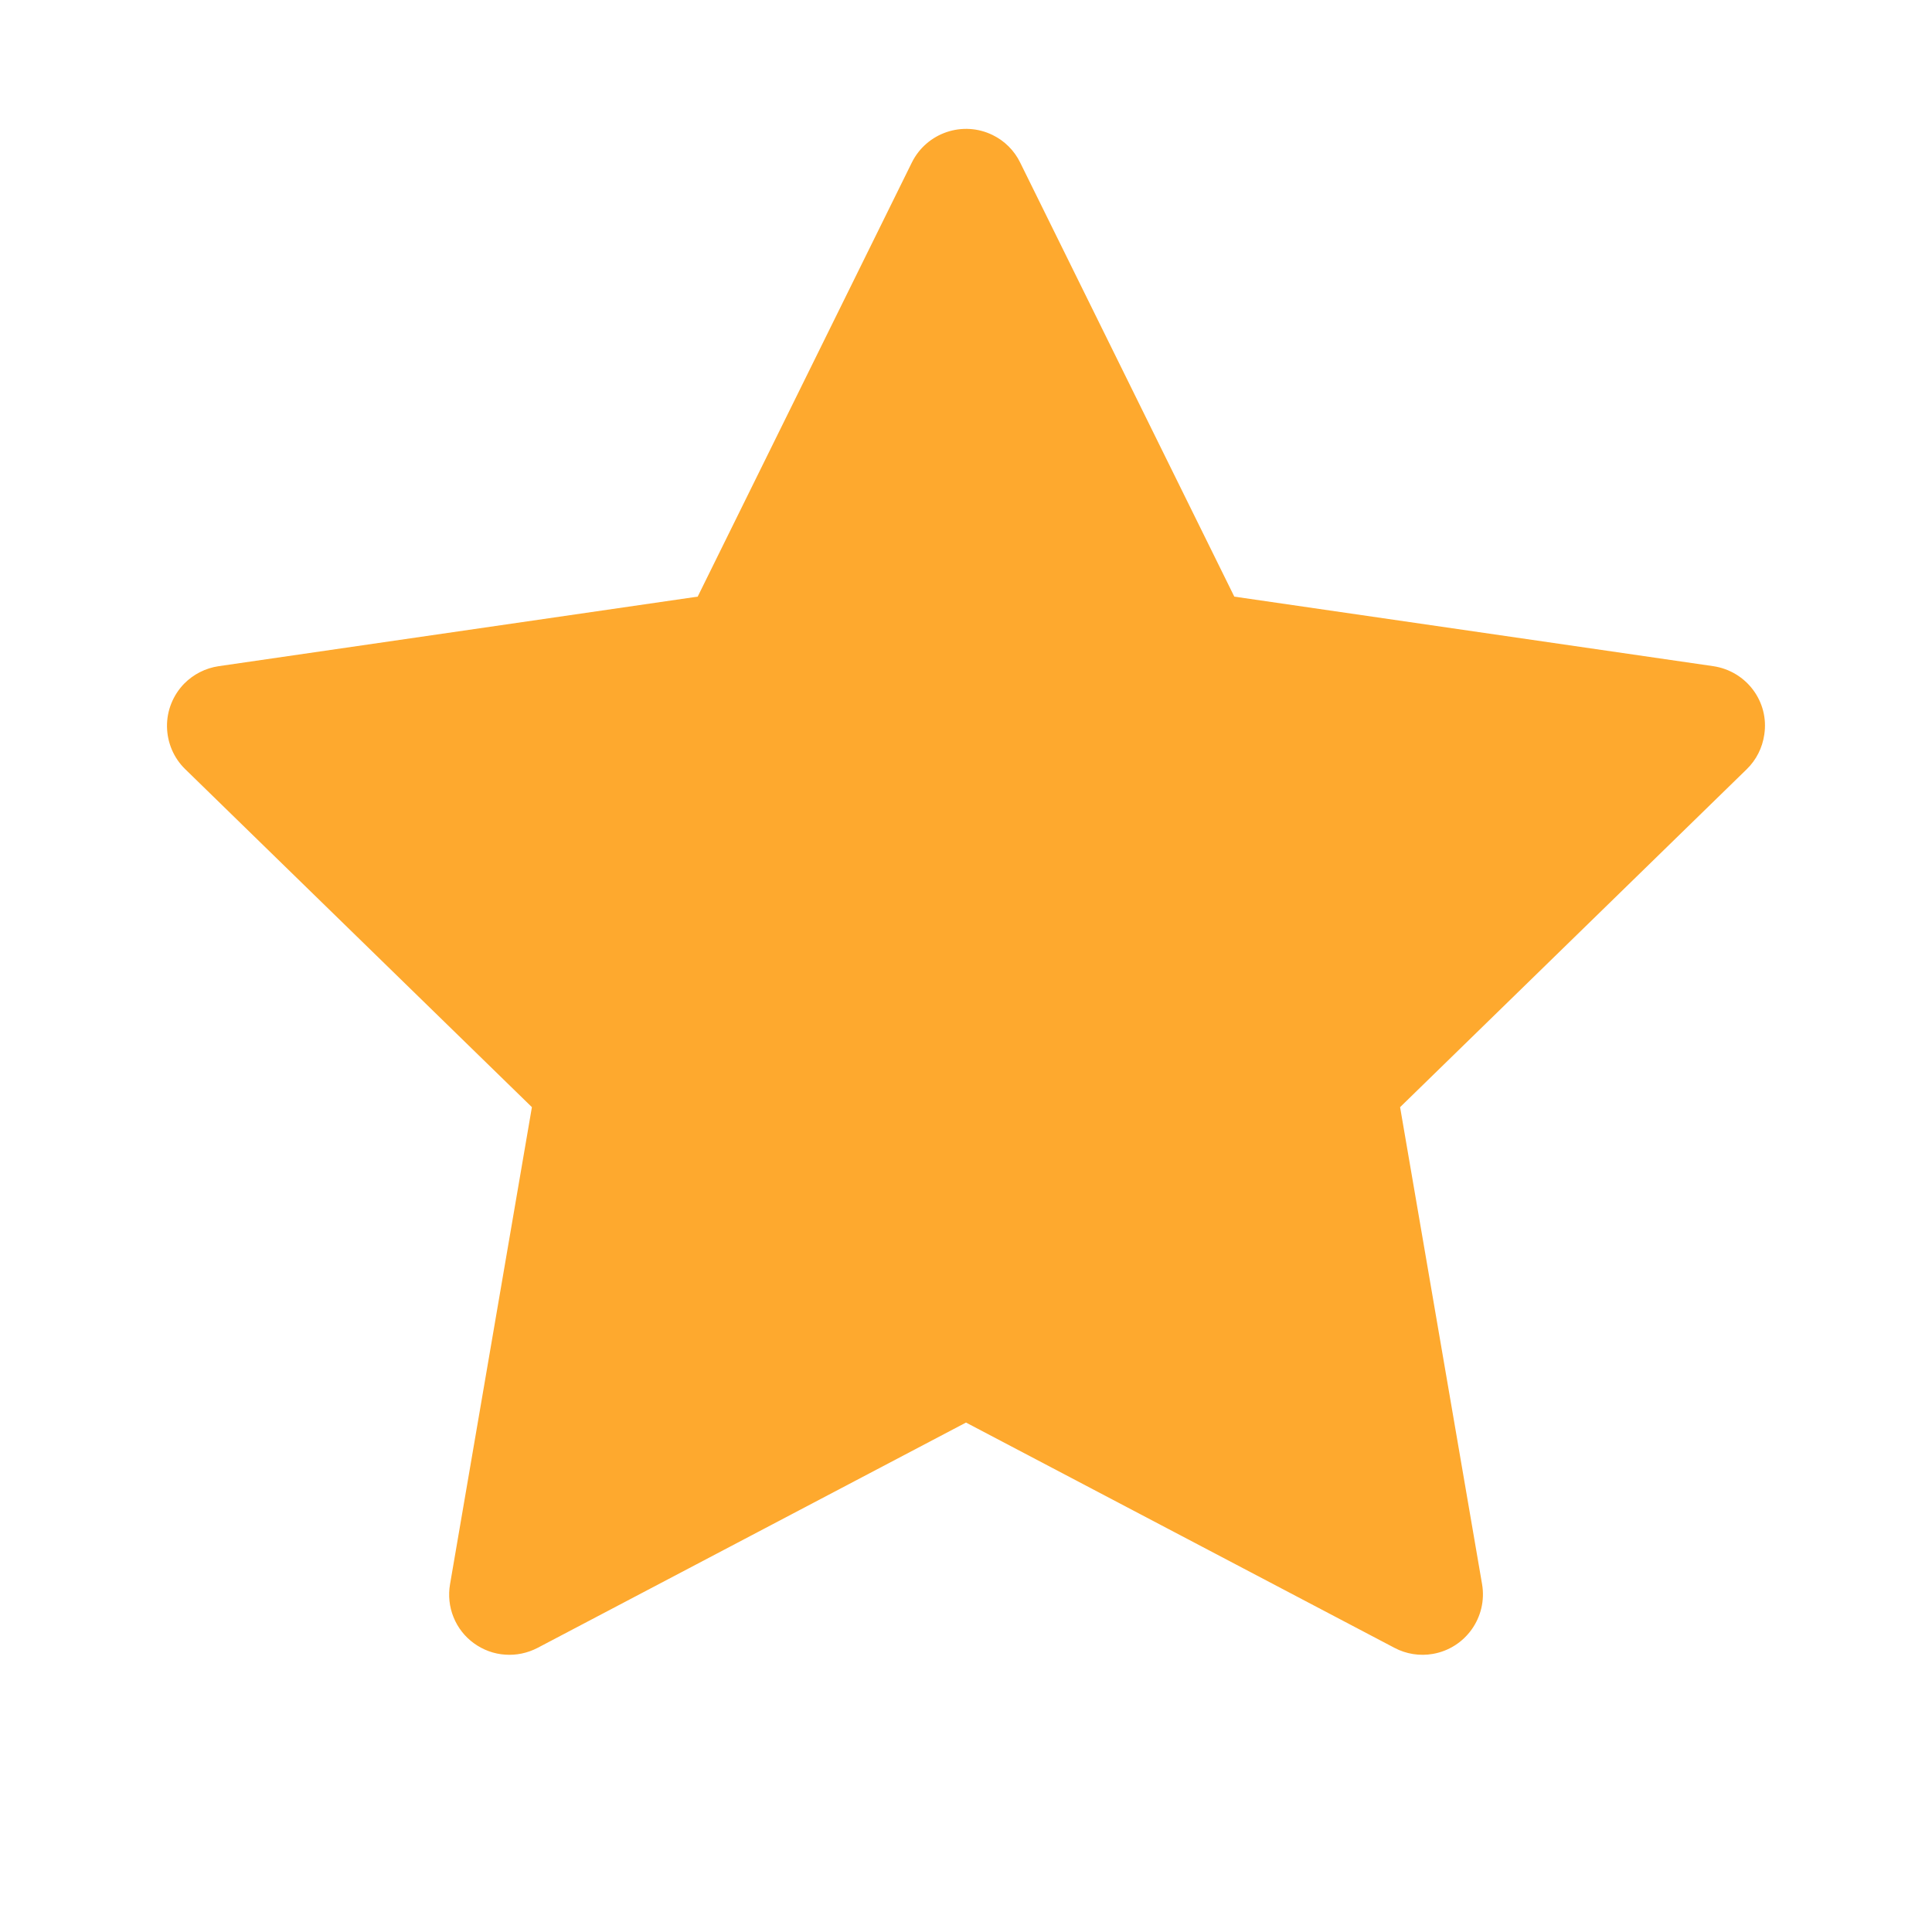 <svg width="16" height="16" viewBox="0 0 16 16" fill="none" xmlns="http://www.w3.org/2000/svg">
<path d="M14.189 5.517L10.222 4.941L8.448 1.345C8.4 1.247 8.32 1.167 8.222 1.119C7.975 0.997 7.675 1.098 7.552 1.345L5.778 4.941L1.811 5.517C1.702 5.533 1.602 5.584 1.525 5.662C1.432 5.758 1.381 5.886 1.383 6.018C1.385 6.151 1.439 6.278 1.534 6.37L4.405 9.169L3.727 13.12C3.711 13.212 3.721 13.307 3.756 13.393C3.791 13.48 3.85 13.555 3.925 13.609C4.001 13.664 4.09 13.697 4.183 13.703C4.276 13.71 4.369 13.69 4.452 13.647L8 11.781L11.549 13.647C11.645 13.698 11.758 13.716 11.866 13.697C12.137 13.65 12.32 13.392 12.274 13.12L11.595 9.169L14.466 6.37C14.544 6.294 14.595 6.194 14.611 6.084C14.653 5.811 14.463 5.558 14.189 5.517Z" fill="#FEA92E"/>
</svg>
